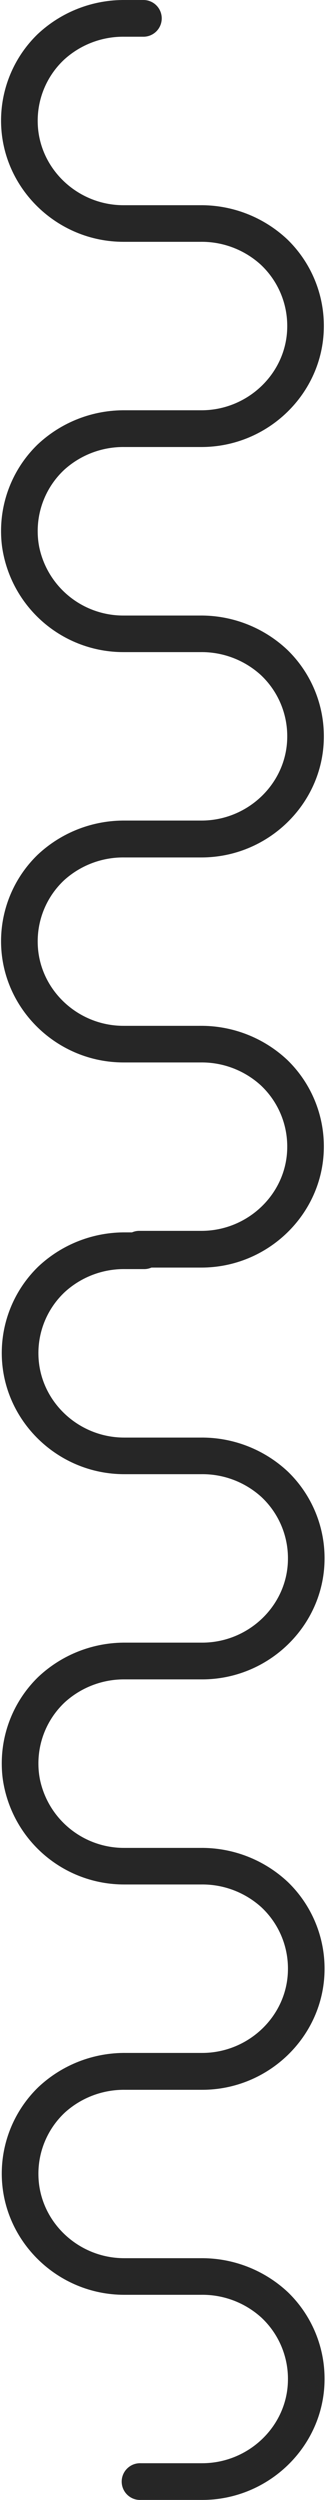 <svg width="185" height="1416" viewBox="0 0 185 1416" fill="none" xmlns="http://www.w3.org/2000/svg">
<path d="M25.135 514.7C27.733 508.555 31.597 503.027 36.476 498.477C45.843 490.034 58.061 485.452 70.67 485.655H114.304C151.992 485.655 183.139 455.493 183.77 418.326C183.951 408.951 182.196 399.64 178.615 390.974C175.034 382.309 169.703 374.476 162.957 367.964C149.495 355.322 131.655 348.393 113.189 348.637H70.075C58.871 348.669 47.998 344.837 39.29 337.785C30.583 330.733 24.575 320.894 22.278 309.927C21.741 307.227 21.448 304.484 21.404 301.732C21.269 295.062 22.542 288.439 25.139 282.294C27.736 276.149 31.599 270.621 36.476 266.069C45.835 257.606 58.053 253.004 70.67 253.191H114.304C151.992 253.191 183.139 223.03 183.77 185.862C183.951 176.488 182.196 167.176 178.615 158.511C175.034 149.845 169.703 142.012 162.957 135.5C149.486 122.878 131.647 115.971 113.189 116.229H70.075C43.705 116.229 21.851 95.192 21.404 69.324C21.27 62.66 22.543 56.042 25.14 49.904C27.737 43.765 31.6 38.243 36.476 33.699C45.823 25.214 58.048 20.603 70.67 20.802H81.82C84.502 20.688 87.036 19.543 88.893 17.606C90.75 15.668 91.787 13.088 91.787 10.404C91.787 7.72 90.75 5.14 88.893 3.203C87.036 1.265 84.502 0.12 81.82 0.007H71.19C52.734 -0.244 34.898 6.663 21.423 19.278C14.677 25.79 9.346 33.623 5.765 42.288C2.183 50.954 0.428 60.265 0.609 69.64C1.316 106.77 32.388 136.968 70.075 136.968H113.71C126.328 136.771 138.551 141.374 147.904 149.847C152.777 154.395 156.639 159.917 159.239 166.054C161.838 172.192 163.118 178.808 162.994 185.472C162.622 211.34 140.731 232.377 114.304 232.377H71.19C52.729 232.137 34.892 239.057 21.423 251.686C14.677 258.197 9.346 266.031 5.765 274.696C2.183 283.362 0.428 292.673 0.609 302.048C0.648 304.671 0.846 307.29 1.204 309.89C3.617 326.426 11.907 341.539 24.555 352.461C37.204 363.382 53.364 369.381 70.075 369.358H113.71C126.327 369.167 138.547 373.77 147.904 382.236C152.778 386.783 156.64 392.305 159.24 398.443C161.84 404.581 163.119 411.197 162.994 417.861C162.622 443.73 140.731 464.766 114.304 464.766H71.19C52.729 464.526 34.892 471.446 21.423 484.075C14.677 490.587 9.346 498.42 5.765 507.085C2.183 515.751 0.428 525.062 0.609 534.437C1.316 571.567 32.388 601.766 70.075 601.766H113.71C126.328 601.568 138.551 606.171 147.904 614.644C152.778 619.191 156.64 624.713 159.24 630.851C161.84 636.988 163.119 643.604 162.994 650.269C162.622 676.138 140.731 697.156 114.304 697.156H79.497C78.095 697.096 76.695 697.321 75.382 697.817C75.219 697.879 75.058 697.944 74.899 698.013H71.594C53.137 697.763 35.301 704.669 21.826 717.285C15.08 723.796 9.749 731.63 6.168 740.295C2.587 748.961 0.832 758.272 1.013 767.647C1.719 804.777 32.791 834.975 70.479 834.975H114.113C126.732 834.777 138.954 839.381 148.307 847.854C153.18 852.401 157.042 857.923 159.642 864.061C162.242 870.199 163.521 876.814 163.397 883.479C163.025 909.347 141.134 930.384 114.708 930.384H71.594C53.132 930.143 35.295 937.064 21.826 949.693C15.08 956.204 9.749 964.038 6.168 972.703C2.587 981.369 0.832 990.68 1.013 1000.05C1.051 1002.68 1.249 1005.3 1.607 1007.9C4.02 1024.43 12.31 1039.55 24.959 1050.47C37.607 1061.39 53.767 1067.39 70.479 1067.36H114.113C126.73 1067.17 138.95 1071.78 148.307 1080.24C153.181 1084.79 157.044 1090.31 159.644 1096.45C162.243 1102.59 163.522 1109.2 163.397 1115.87C163.025 1141.74 141.134 1162.77 114.708 1162.77H71.594C53.132 1162.53 35.295 1169.45 21.826 1182.08C15.08 1188.59 9.749 1196.43 6.168 1205.09C2.587 1213.76 0.832 1223.07 1.013 1232.44C1.719 1269.57 32.791 1299.77 70.479 1299.77H114.113C126.732 1299.57 138.954 1304.18 148.307 1312.65C153.181 1317.2 157.044 1322.72 159.644 1328.86C162.243 1335 163.522 1341.61 163.397 1348.28C163.025 1374.14 141.134 1395.16 114.708 1395.16H79.9C78.498 1395.1 77.098 1395.33 75.785 1395.82C74.472 1396.32 73.272 1397.08 72.259 1398.05C71.246 1399.02 70.44 1400.19 69.889 1401.48C69.338 1402.77 69.054 1404.16 69.054 1405.56C69.054 1406.96 69.338 1408.35 69.889 1409.64C70.44 1410.94 71.246 1412.1 72.259 1413.07C73.272 1414.04 74.472 1414.8 75.785 1415.3C77.098 1415.79 78.498 1416.02 79.9 1415.96H114.708C152.396 1415.96 183.542 1385.8 184.174 1348.63C184.355 1339.25 182.6 1329.94 179.018 1321.28C175.437 1312.61 170.106 1304.78 163.36 1298.27C149.883 1285.66 132.045 1278.77 113.593 1279.03H70.479C44.108 1279.03 22.254 1258.01 21.808 1232.15C21.67 1225.48 22.942 1218.85 25.539 1212.71C28.136 1206.56 32 1201.03 36.879 1196.48C46.246 1188.04 58.464 1183.46 71.073 1183.66H114.708C152.396 1183.66 183.542 1153.5 184.174 1116.33C184.355 1106.96 182.6 1097.65 179.018 1088.98C175.437 1080.32 170.106 1072.48 163.36 1065.97C149.899 1053.33 132.058 1046.4 113.593 1046.64H70.479C59.274 1046.68 48.401 1042.84 39.694 1035.79C30.986 1028.74 24.978 1018.9 22.681 1007.93C22.144 1005.23 21.852 1002.49 21.808 999.738C21.673 993.069 22.945 986.446 25.542 980.301C28.139 974.156 32.002 968.628 36.879 964.076C46.238 955.613 58.457 951.011 71.073 951.198H114.708C152.396 951.198 183.542 921.036 184.174 883.869C184.355 874.494 182.6 865.183 179.018 856.518C175.437 847.852 170.106 840.019 163.36 833.507C149.89 820.885 132.051 813.977 113.593 814.236H70.479C44.108 814.236 22.254 793.199 21.808 767.331C21.673 760.667 22.946 754.049 25.543 747.91C28.14 741.772 32.003 736.25 36.879 731.706C46.226 723.221 58.451 718.61 71.073 718.809H82.224C83.517 718.754 84.777 718.459 85.943 717.951H114.304C151.992 717.951 183.139 687.789 183.77 650.622C183.951 641.247 182.196 631.936 178.615 623.271C175.034 614.605 169.703 606.772 162.957 600.26C149.48 587.654 131.642 580.76 113.189 581.026H70.075C43.705 581.026 21.851 560.008 21.404 534.139C21.267 527.469 22.538 520.846 25.135 514.7Z" fill="#262626"/>
</svg>
